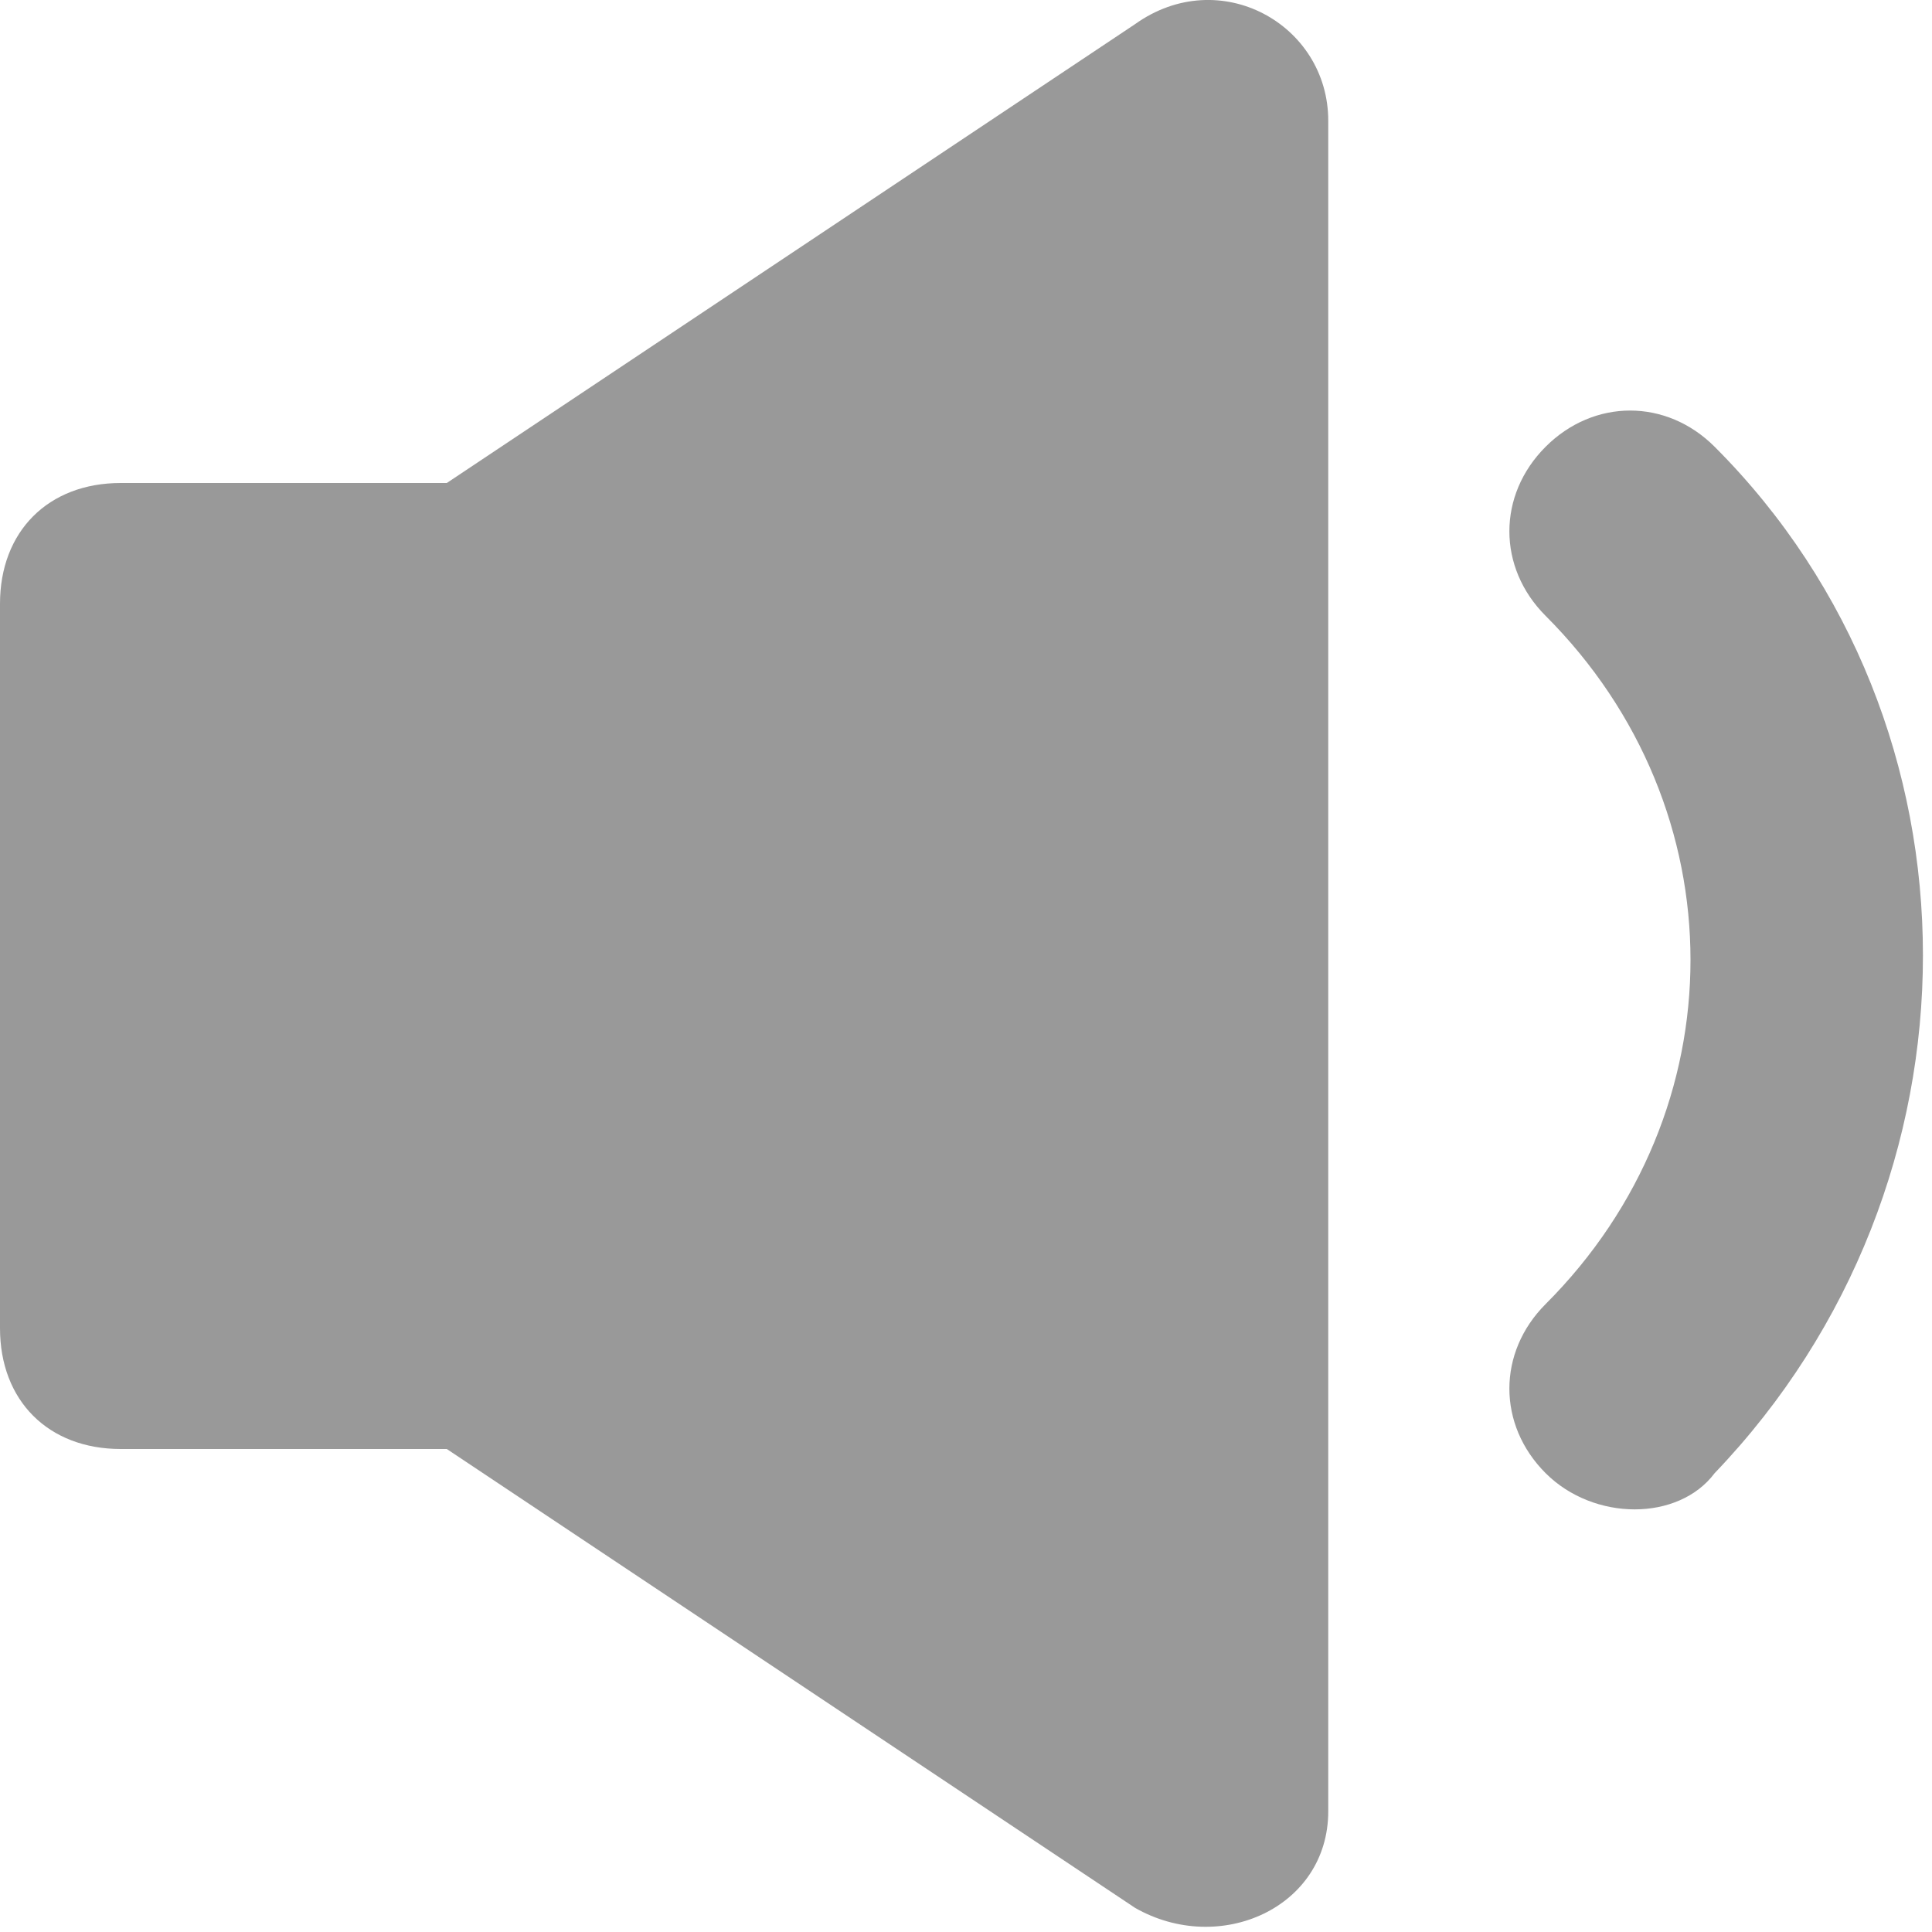 <?xml version="1.0" encoding="UTF-8"?>
<svg width="16px" height="16px" viewBox="0 0 16 16" version="1.1" xmlns="http://www.w3.org/2000/svg" xmlns:xlink="http://www.w3.org/1999/xlink">
    <!-- Generator: Sketch 64 (93537) - https://sketch.com -->
    <title>新闻动态</title>
    <desc>Created with Sketch.</desc>
    <g id="公共组件" stroke="none" stroke-width="1" fill="none" fill-rule="evenodd">
        <g id="切图" transform="translate(-758, -211)" fill="#999999" fill-rule="nonzero">
            <g id="volume-97" transform="translate(758, 211)">
                <path d="M12.8,12.2 C12.4,11.8 12.4,11.2 12.8,10.8 C14.4,9.2 14.4,6.7 12.8,5.1 C12.4,4.7 12.4,4.1 12.8,3.7 C13.2,3.3 13.8,3.3 14.2,3.7 C16.5,6 16.5,9.8 14.2,12.2 C13.9,12.6 13.2,12.6 12.8,12.2 Z" id="路径"></path>
                <path d="M11,1 C11,0.2 10.1,-0.3 9.4,0.2 L3.7,4 L1,4 C0.4,4 0,4.4 0,5 L0,11 C0,11.6 0.4,12 1,12 L3.7,12 L9.4,15.8 C10.1,16.2 11,15.8 11,15 L11,1 Z" id="路径"></path>
            </g>
        </g>
    </g>
</svg>